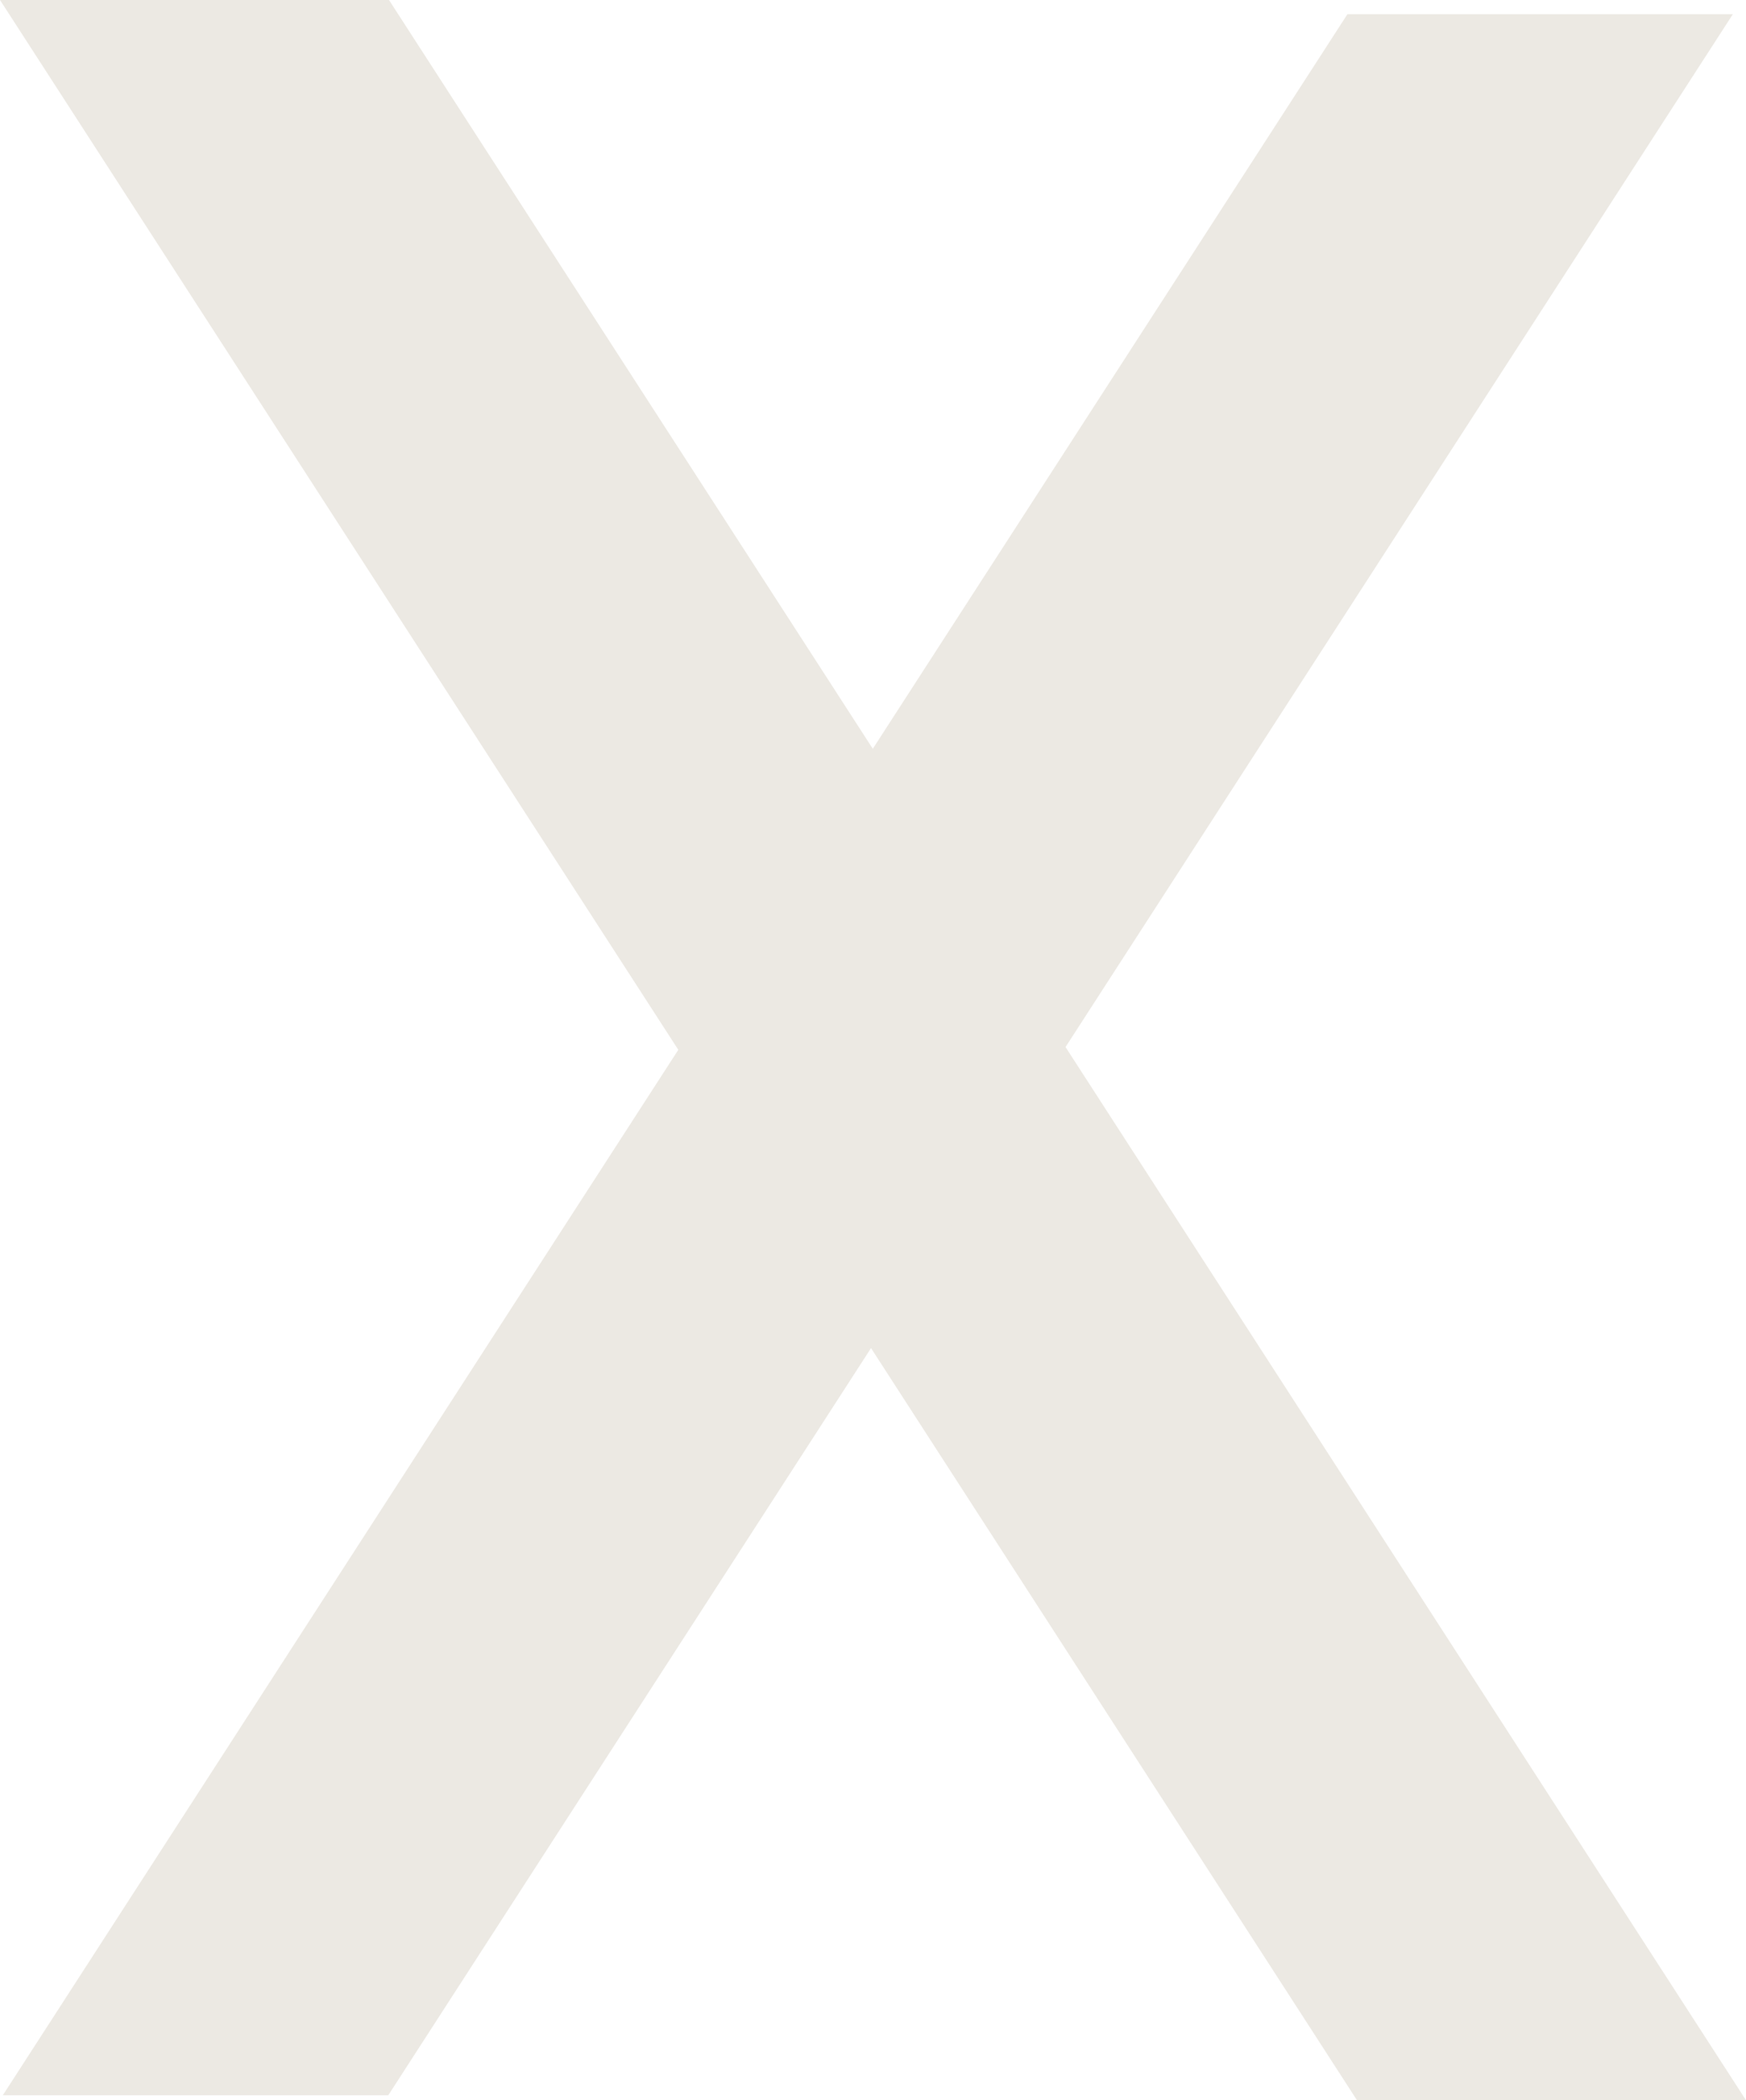 <svg width="79" height="95" viewBox="0 0 79 95" fill="none" xmlns="http://www.w3.org/2000/svg">
<path d="M79 95H61.398L0 0H17.601L79 95Z" fill="#ECE9E3"/>
<path d="M0.126 94.777H17.567L78.406 0.642H60.966L0.126 94.777Z" fill="#ECE9E3"/>
</svg>
